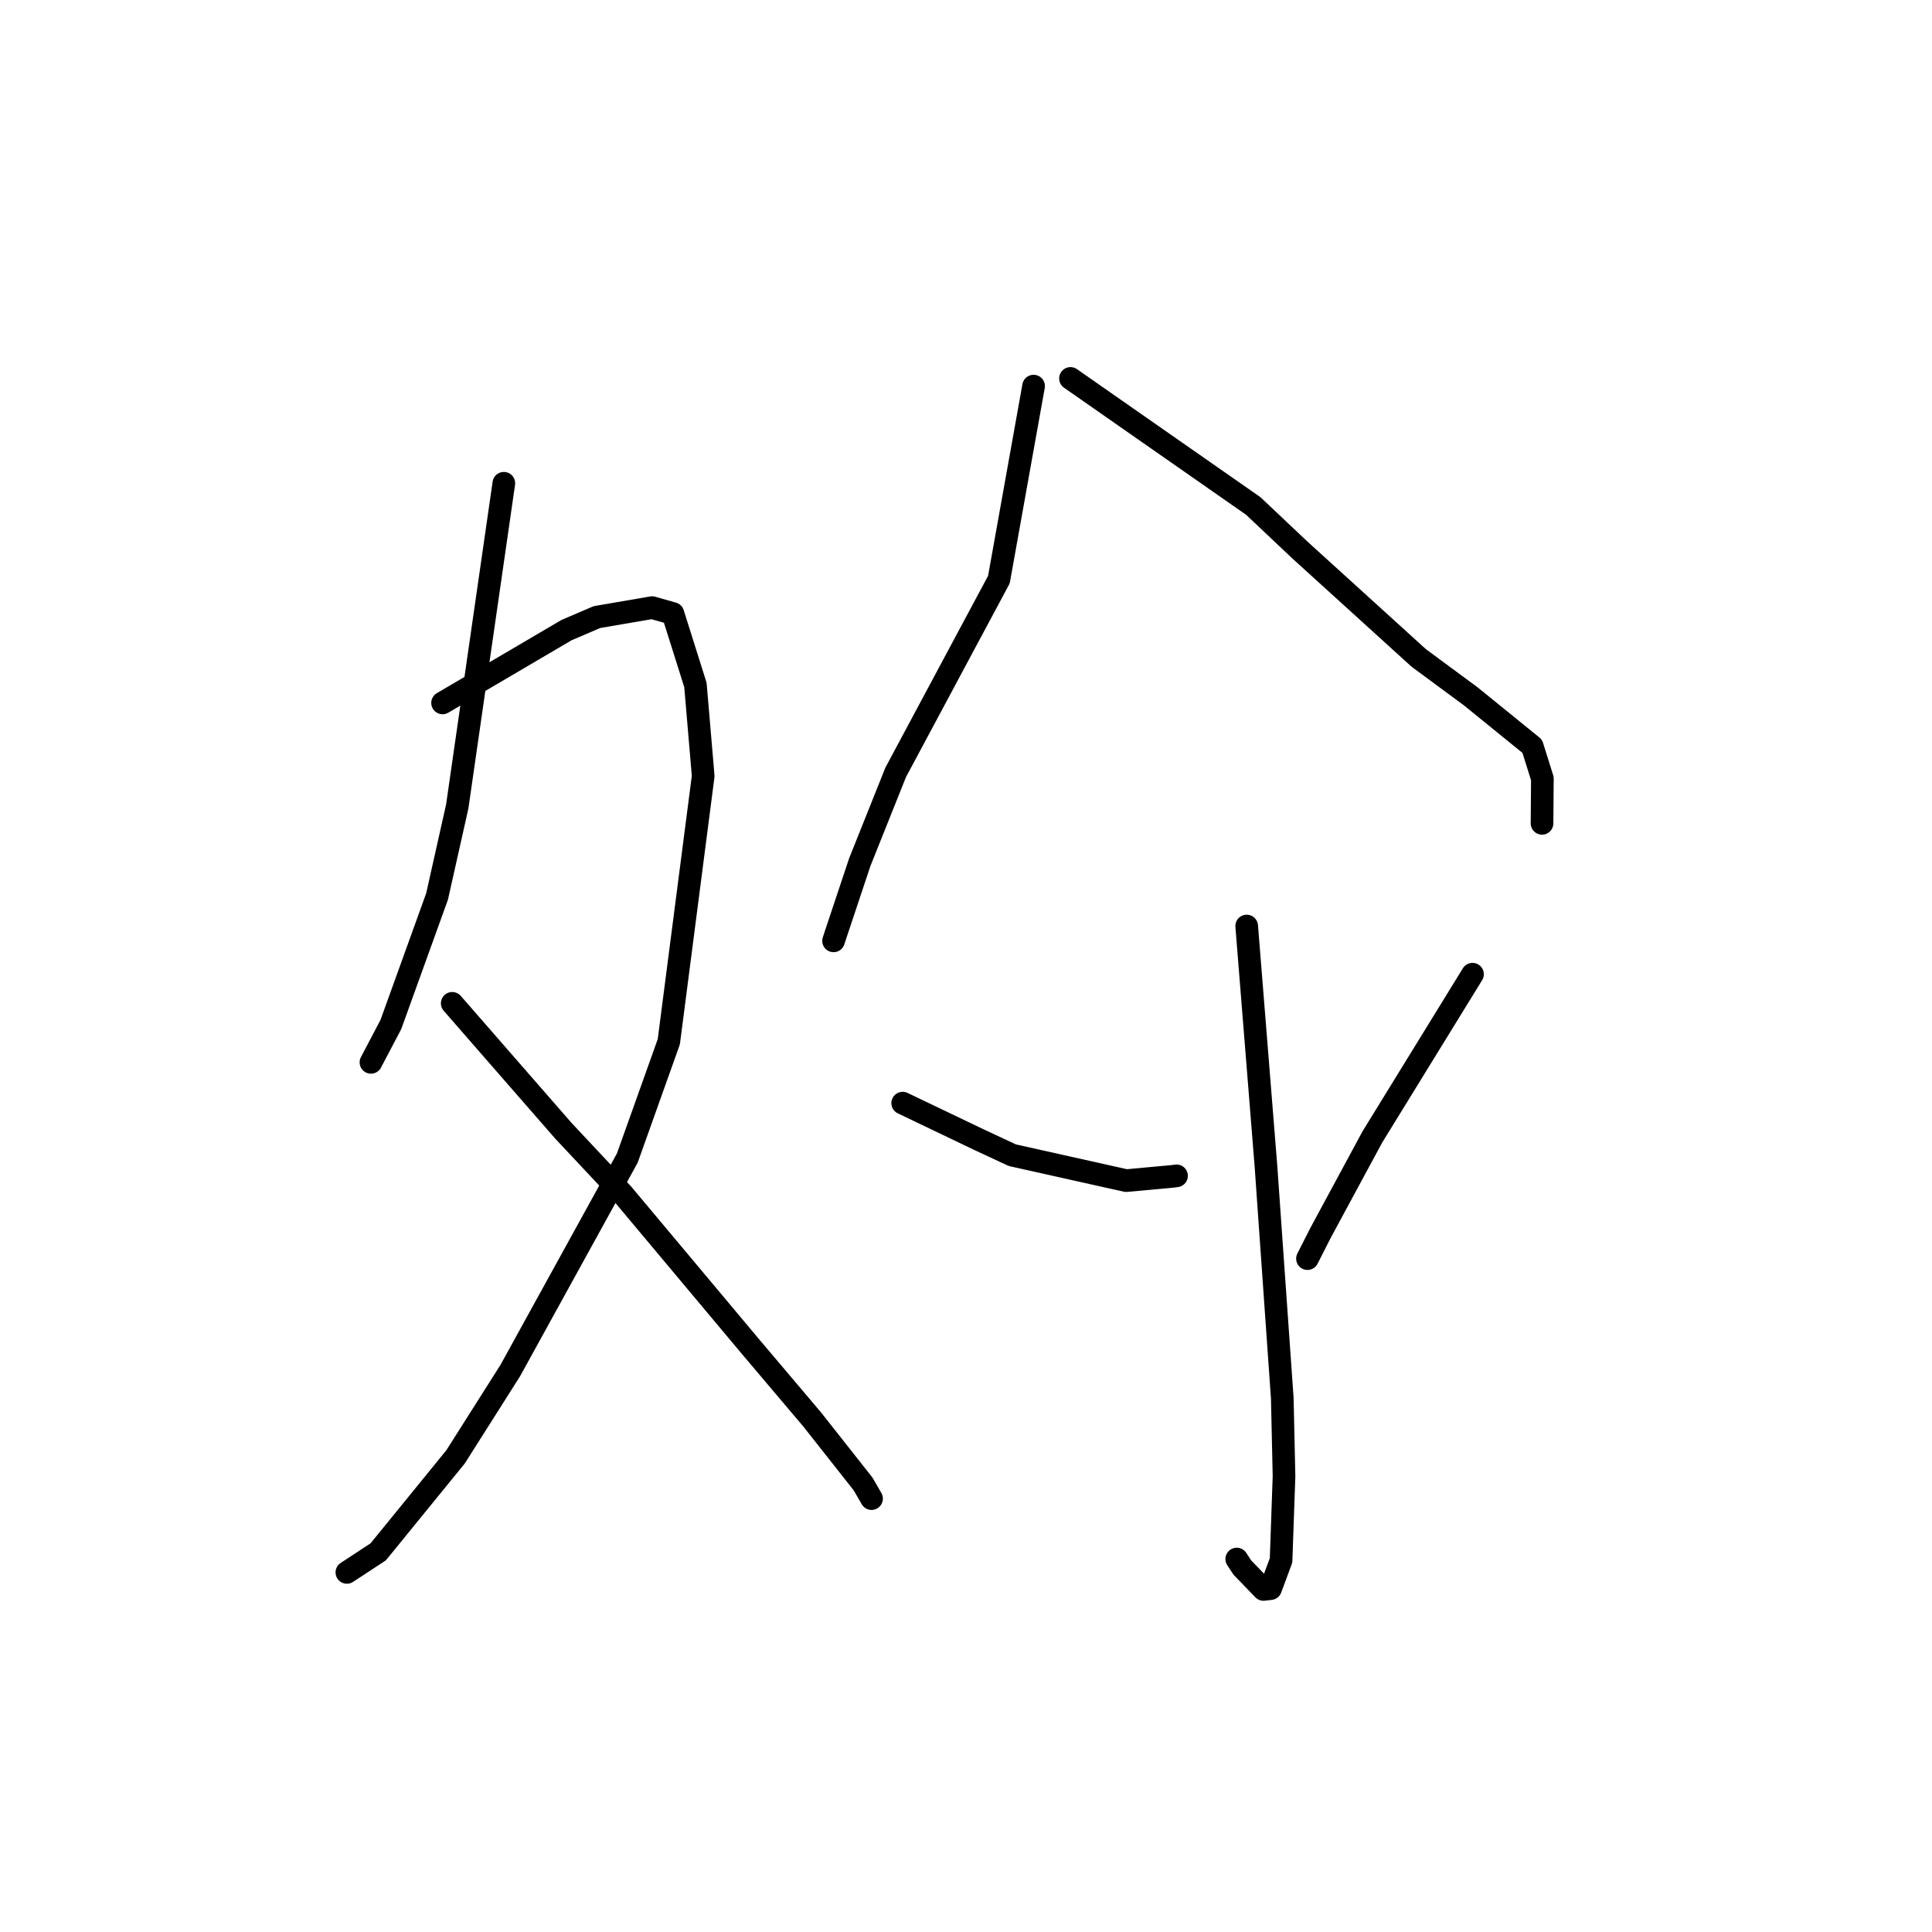 <?xml version="1.0" standalone="no"?>
    <svg width="256" height="256" xmlns="http://www.w3.org/2000/svg" version="1.1">
    <polyline stroke="black" stroke-width="3" stroke-linecap="round" fill="transparent" stroke-linejoin="round" points="66.761 64.034 63.673 85.45 60.586 106.866 57.914 118.785 51.793 135.751 49.393 140.313 49.153 140.769 " />
        <polyline stroke="black" stroke-width="3" stroke-linecap="round" fill="transparent" stroke-linejoin="round" points="58.643 93.141 66.853 88.319 75.062 83.496 79.093 81.768 86.407 80.513 89.164 81.297 92.148 90.762 93.176 102.833 88.62 138.038 83.121 153.449 67.621 181.594 60.365 193.041 50.118 205.625 46.001 208.327 45.963 208.352 " />
        <polyline stroke="black" stroke-width="3" stroke-linecap="round" fill="transparent" stroke-linejoin="round" points="59.922 132.946 67.292 141.396 74.663 149.846 82.507 158.215 99.39 178.365 107.63 188.102 114.358 196.625 115.382 198.397 115.484 198.575 " />
        <polyline stroke="black" stroke-width="3" stroke-linecap="round" fill="transparent" stroke-linejoin="round" points="136.955 51.161 134.657 63.98 132.36 76.799 118.689 102.328 113.931 114.224 110.729 123.825 110.453 124.669 " />
        <polyline stroke="black" stroke-width="3" stroke-linecap="round" fill="transparent" stroke-linejoin="round" points="141.844 50.143 153.957 58.596 166.07 67.049 172.234 72.871 187.992 87.182 194.903 92.285 203.03 98.883 204.373 103.168 204.331 108.559 204.326 109.098 " />
        <polyline stroke="black" stroke-width="3" stroke-linecap="round" fill="transparent" stroke-linejoin="round" points="165.193 122.704 166.468 138.594 167.743 154.484 169.91 185.295 170.139 195.603 169.748 206.757 168.358 210.503 167.516 210.599 167.424 210.61 167.423 210.61 164.626 207.719 163.874 206.58 " />
        <polyline stroke="black" stroke-width="3" stroke-linecap="round" fill="transparent" stroke-linejoin="round" points="119.611 146.171 124.684 148.6 129.757 151.029 134.141 153.071 149.227 156.439 155.328 155.878 155.898 155.804 " />
        <polyline stroke="black" stroke-width="3" stroke-linecap="round" fill="transparent" stroke-linejoin="round" points="195.117 129.086 188.479 139.872 181.841 150.659 174.971 163.379 173.246 166.775 " />
        </svg>